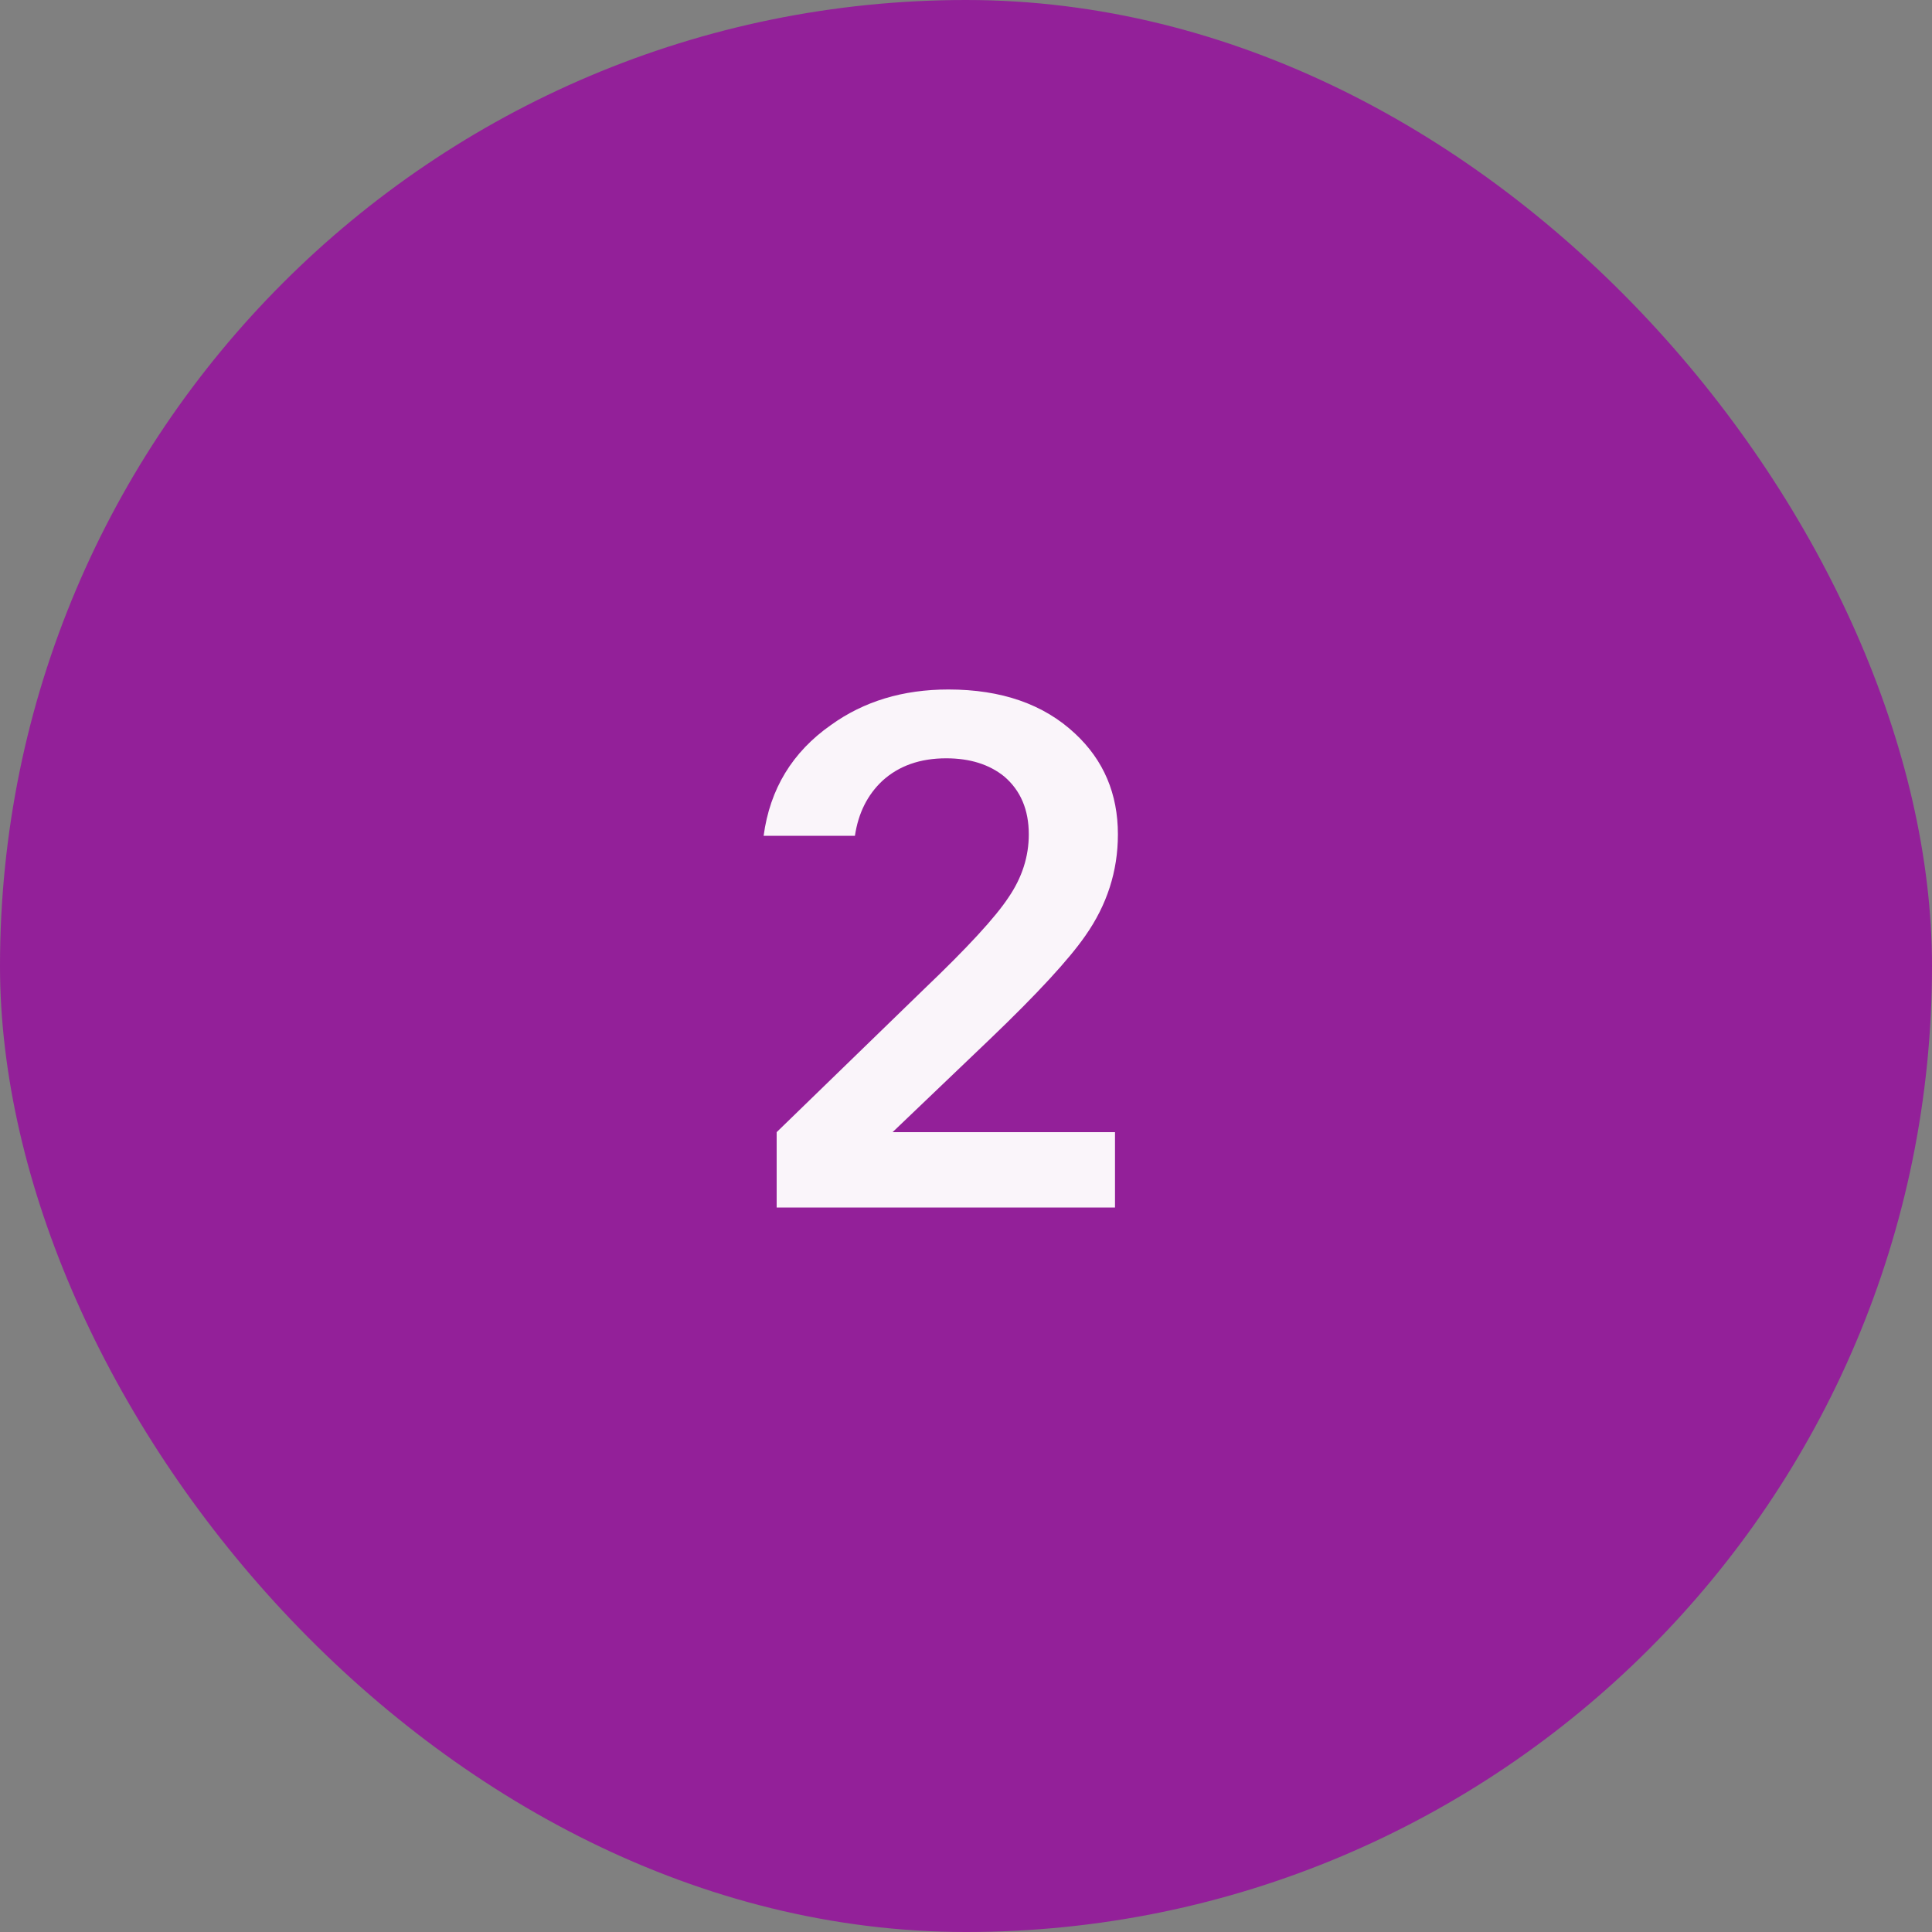 <svg width="32" height="32" viewBox="0 0 32 32" fill="none" xmlns="http://www.w3.org/2000/svg">
<rect x="0" y="0" width="32" height="32" fill="#808080" stroke="none"/>
<rect width="32" height="32" rx="16" fill="#932099"/>
<path d="M14.16 13.844H12.648C12.752 13.068 13.124 12.456 13.764 12.008C14.308 11.616 14.956 11.42 15.708 11.42C16.588 11.42 17.288 11.664 17.808 12.152C18.28 12.592 18.516 13.148 18.516 13.82C18.516 14.428 18.336 14.988 17.976 15.5C17.704 15.892 17.18 16.46 16.404 17.204L14.784 18.752H18.468V20H12.864V18.752L15.312 16.376C16.024 15.696 16.488 15.192 16.704 14.864C16.928 14.536 17.04 14.188 17.04 13.82C17.04 13.412 16.904 13.092 16.632 12.86C16.384 12.66 16.064 12.56 15.672 12.56C15.24 12.56 14.888 12.684 14.616 12.932C14.368 13.164 14.216 13.468 14.16 13.844Z" fill="white" fill-opacity="0.95"/>
</svg>
